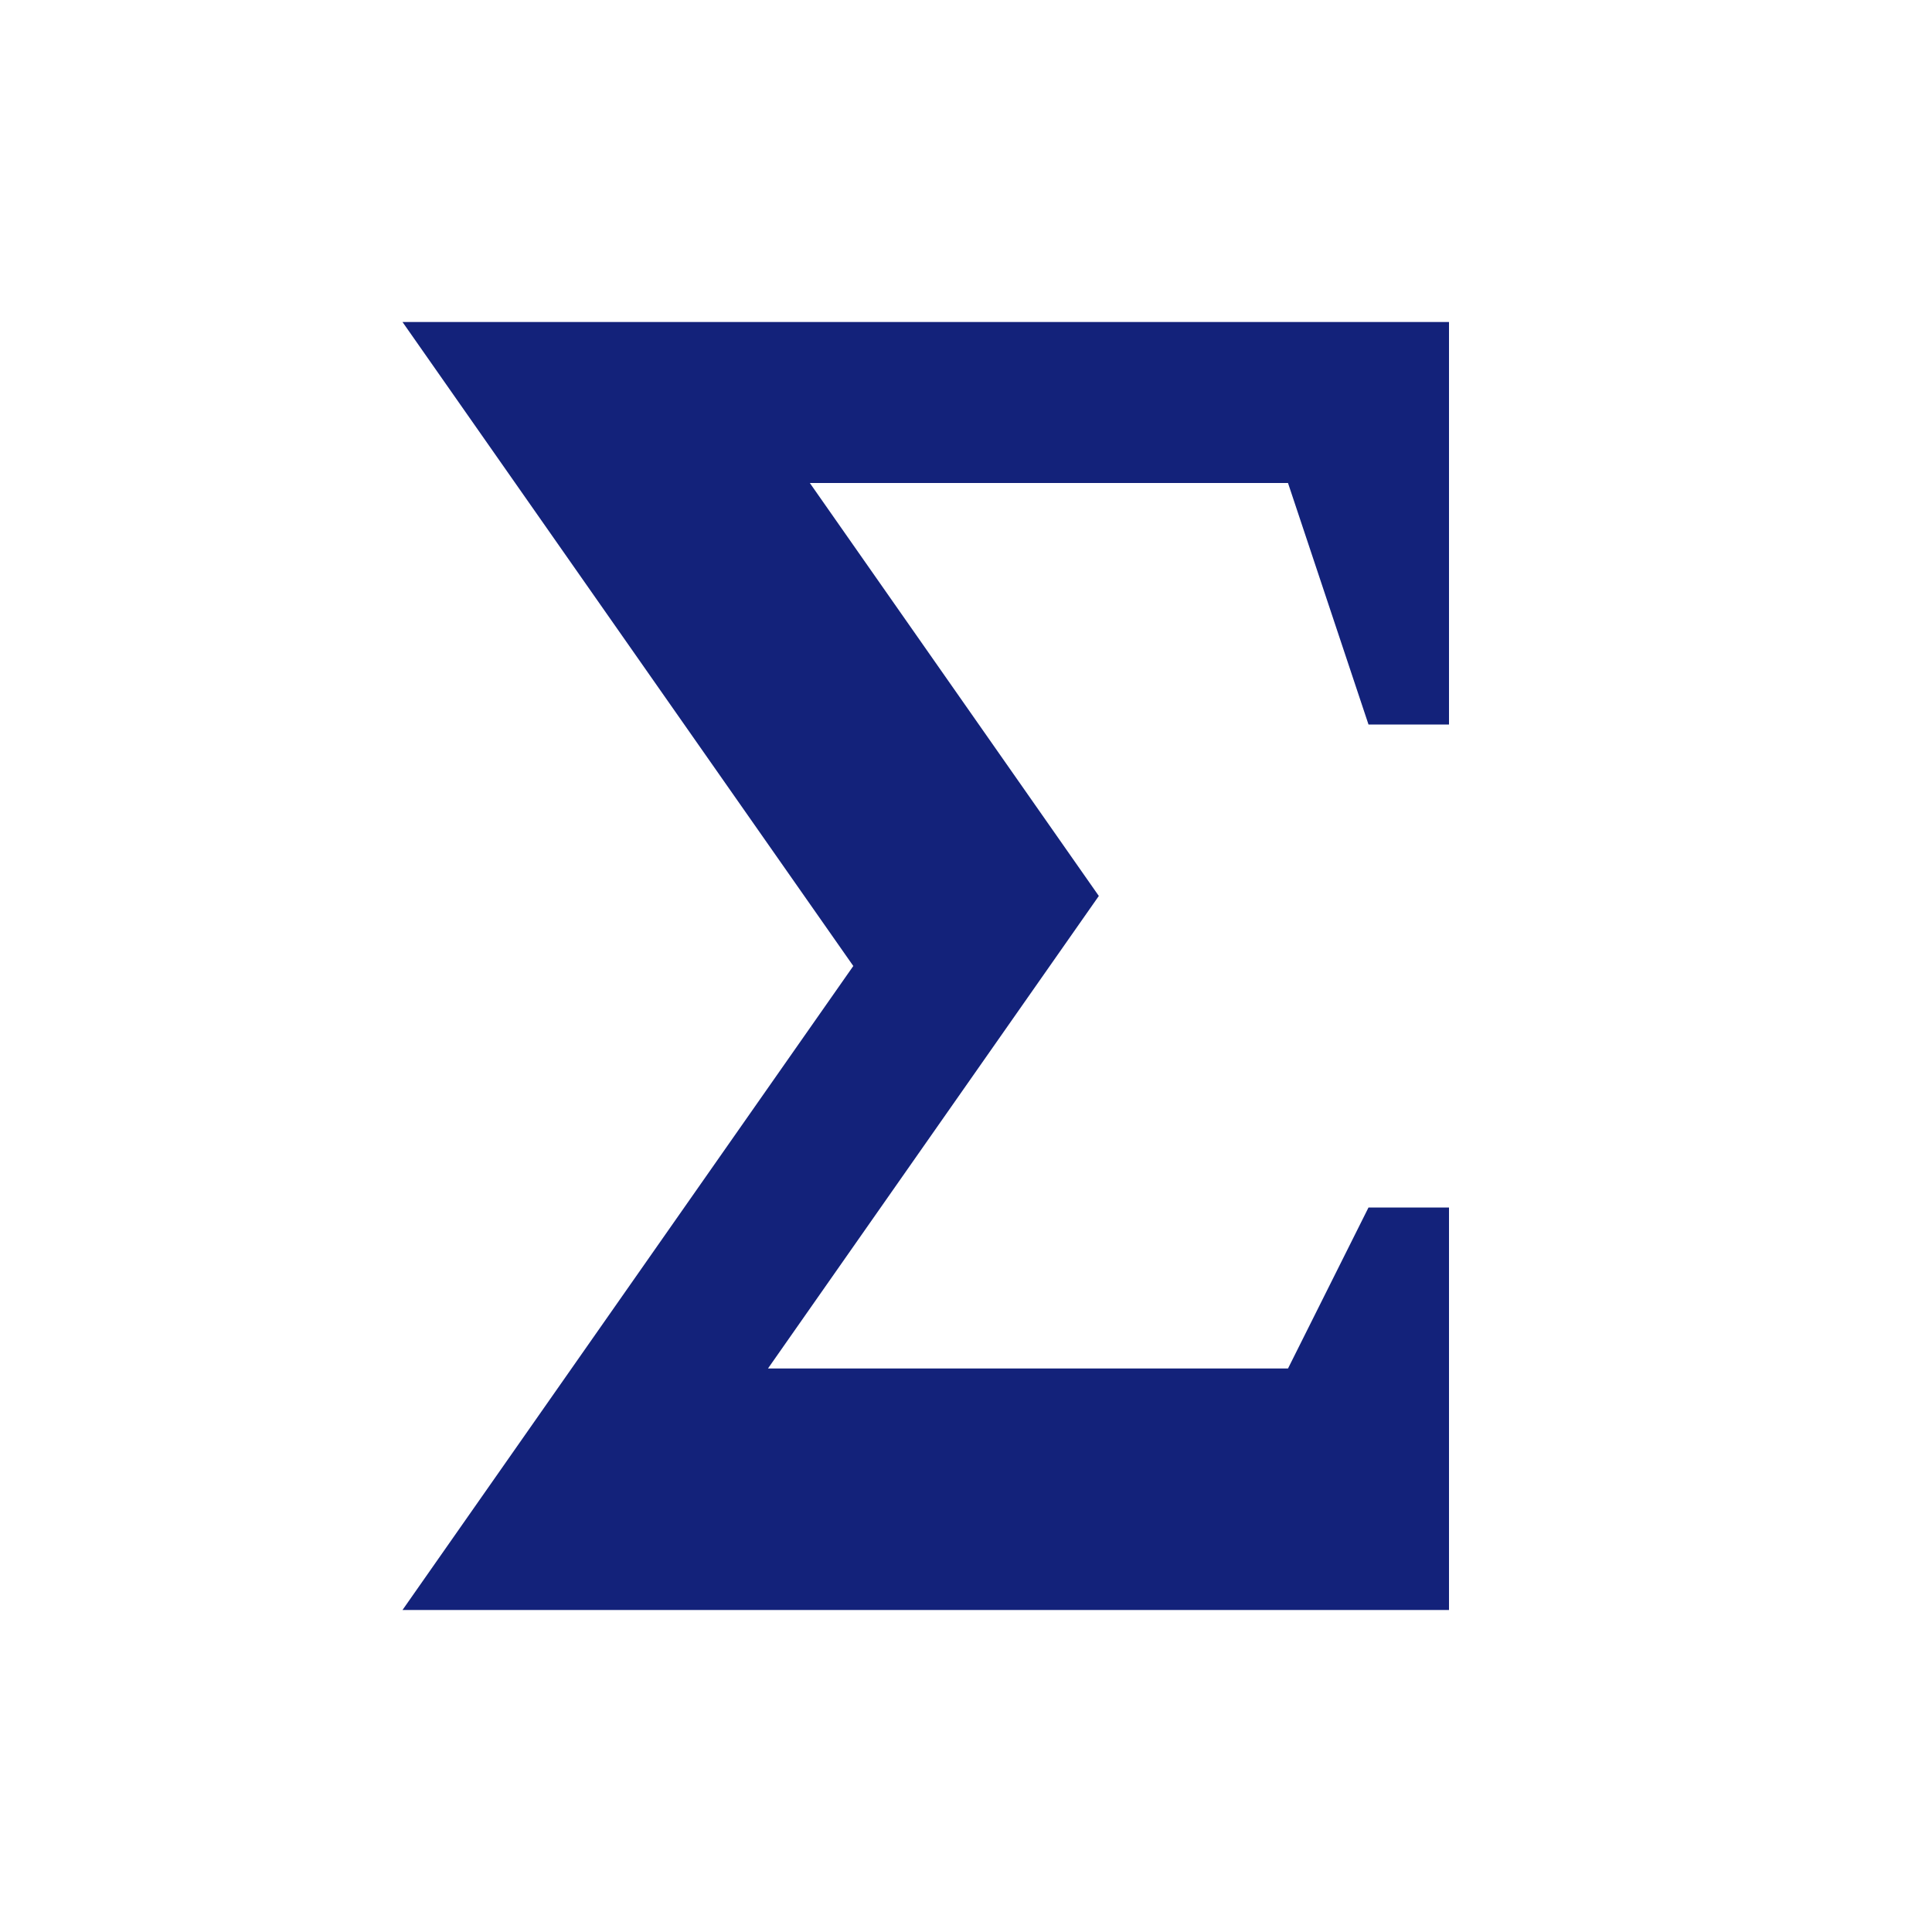 <?xml version="1.0" standalone="no"?><!DOCTYPE svg PUBLIC "-//W3C//DTD SVG 1.1//EN" "http://www.w3.org/Graphics/SVG/1.1/DTD/svg11.dtd"><svg t="1603111230759" class="icon" viewBox="0 0 1024 1024" version="1.1" xmlns="http://www.w3.org/2000/svg" p-id="697" data-spm-anchor-id="a313x.7781069.0.i0" width="256" height="256" xmlns:xlink="http://www.w3.org/1999/xlink"><defs><style type="text/css"></style></defs><path d="M213.333 170.667 768 170.667 768 384 725.333 384 682.667 256 429.227 256 582.4 474.88 407.04 725.333 682.667 725.333 725.333 640 768 640 768 853.333 213.333 853.333 452.267 512 213.333 170.667Z" p-id="698" fill="#13227a"></path></svg>